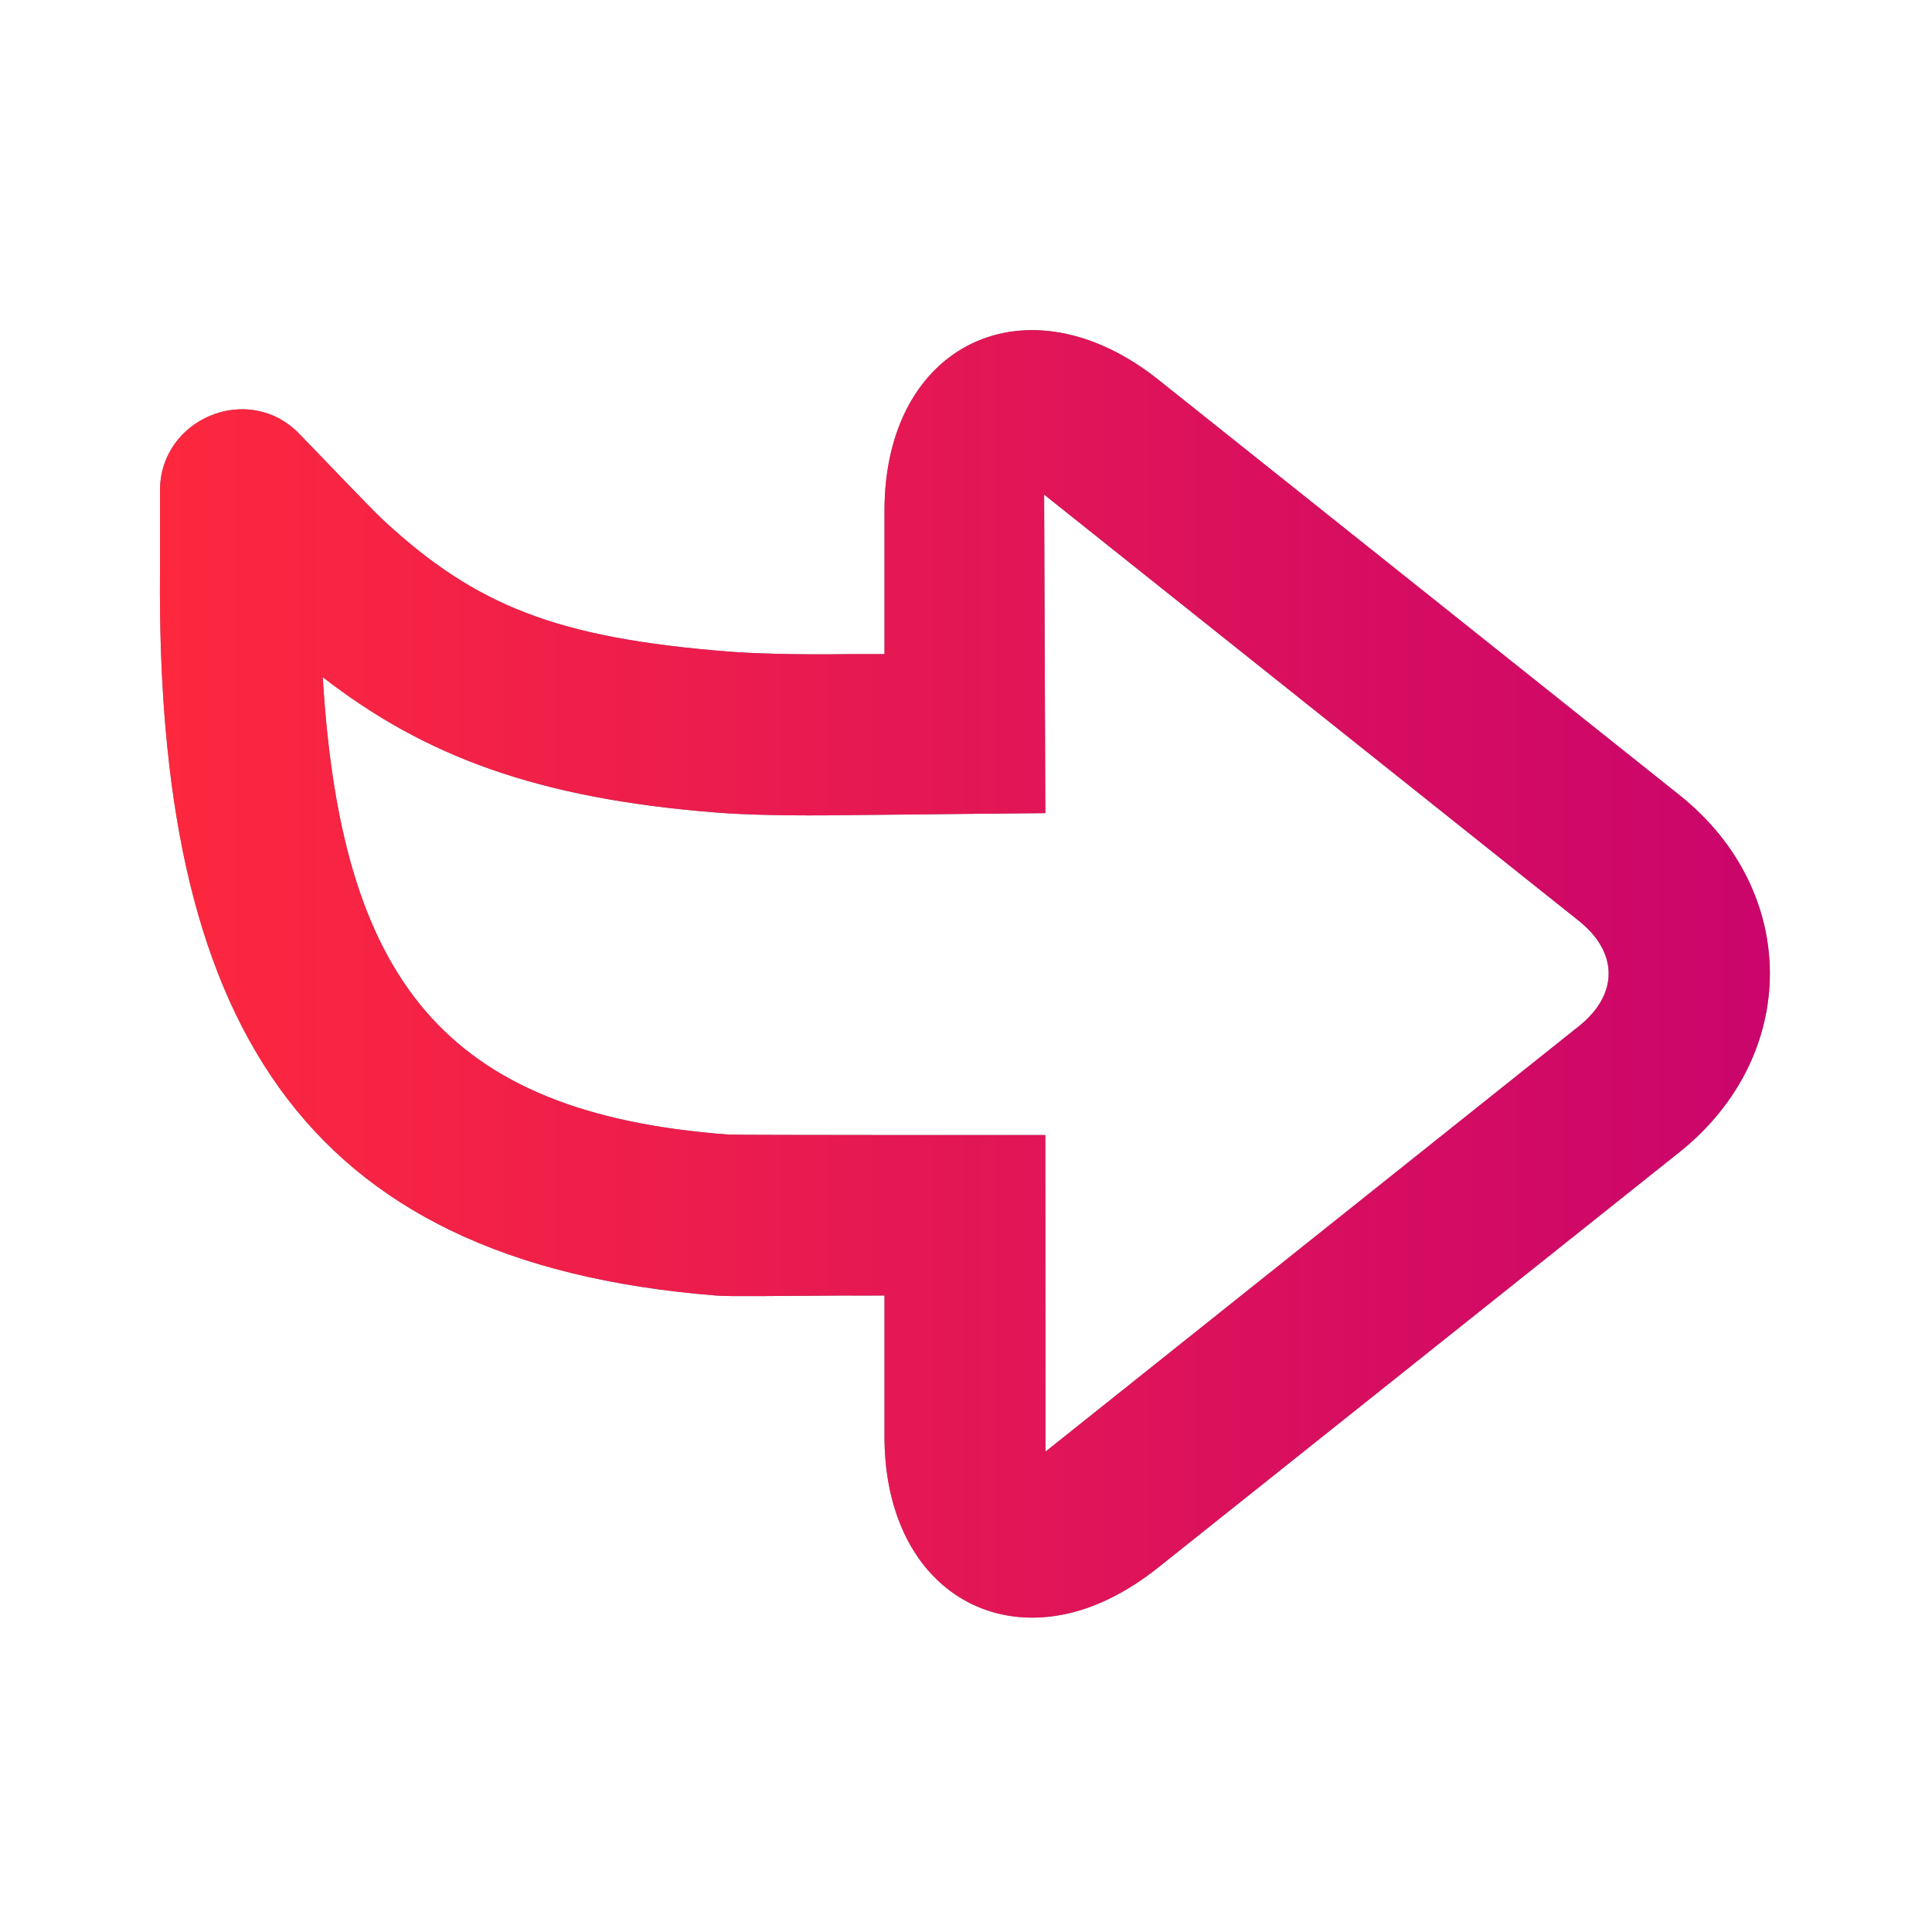 <svg width="16" height="16" viewBox="0 0 16 16" fill="none" xmlns="http://www.w3.org/2000/svg">
<path d="M8.783 13.375C9.047 13.328 9.324 13.195 9.595 12.979L13.908 9.542C14.907 8.744 14.907 7.38 13.908 6.584L9.595 3.146C8.511 2.282 7.325 2.84 7.325 4.229V5.417C7.224 5.418 7.091 5.416 7.053 5.417C6.547 5.424 6.216 5.41 6.033 5.396C4.603 5.283 3.939 5.013 3.179 4.312C3.078 4.22 2.528 3.641 2.47 3.584C2.05 3.164 1.325 3.469 1.325 4.062C1.325 4.146 1.325 4.729 1.325 4.729C1.293 8.415 2.453 10.452 5.929 10.729C6.051 10.739 6.398 10.732 6.991 10.729C7.033 10.729 7.183 10.73 7.325 10.729C7.325 11.212 7.325 11.75 7.325 11.896C7.325 12.938 7.991 13.518 8.783 13.375ZM8.658 12.022L8.657 9.4C8.657 9.4 6.101 9.401 6.033 9.396C3.672 9.22 2.823 8.106 2.673 5.608C3.519 6.264 4.451 6.612 5.929 6.729C6.169 6.748 6.523 6.758 7.075 6.75C7.207 6.748 8.657 6.734 8.657 6.734L8.647 4.096L13.074 7.625C13.405 7.888 13.405 8.237 13.074 8.5L8.658 12.022Z" fill="#7A808A"/>
<path d="M8.783 13.375C9.047 13.328 9.324 13.195 9.595 12.979L13.908 9.542C14.907 8.744 14.907 7.38 13.908 6.584L9.595 3.146C8.511 2.282 7.325 2.84 7.325 4.229V5.417C7.224 5.418 7.091 5.416 7.053 5.417C6.547 5.424 6.216 5.41 6.033 5.396C4.603 5.283 3.939 5.013 3.179 4.312C3.078 4.22 2.528 3.641 2.47 3.584C2.05 3.164 1.325 3.469 1.325 4.062C1.325 4.146 1.325 4.729 1.325 4.729C1.293 8.415 2.453 10.452 5.929 10.729C6.051 10.739 6.398 10.732 6.991 10.729C7.033 10.729 7.183 10.73 7.325 10.729C7.325 11.212 7.325 11.75 7.325 11.896C7.325 12.938 7.991 13.518 8.783 13.375ZM8.658 12.022L8.657 9.4C8.657 9.4 6.101 9.401 6.033 9.396C3.672 9.22 2.823 8.106 2.673 5.608C3.519 6.264 4.451 6.612 5.929 6.729C6.169 6.748 6.523 6.758 7.075 6.75C7.207 6.748 8.657 6.734 8.657 6.734L8.647 4.096L13.074 7.625C13.405 7.888 13.405 8.237 13.074 8.5L8.658 12.022Z" fill="url(#paint0_linear_2551_2084)"/>
<defs>
<linearGradient id="paint0_linear_2551_2084" x1="1.324" y1="8.065" x2="14.657" y2="8.065" gradientUnits="userSpaceOnUse">
<stop stop-color="#FD283E"/>
<stop offset="1" stop-color="#CA056C"/>
</linearGradient>
</defs>
</svg>
